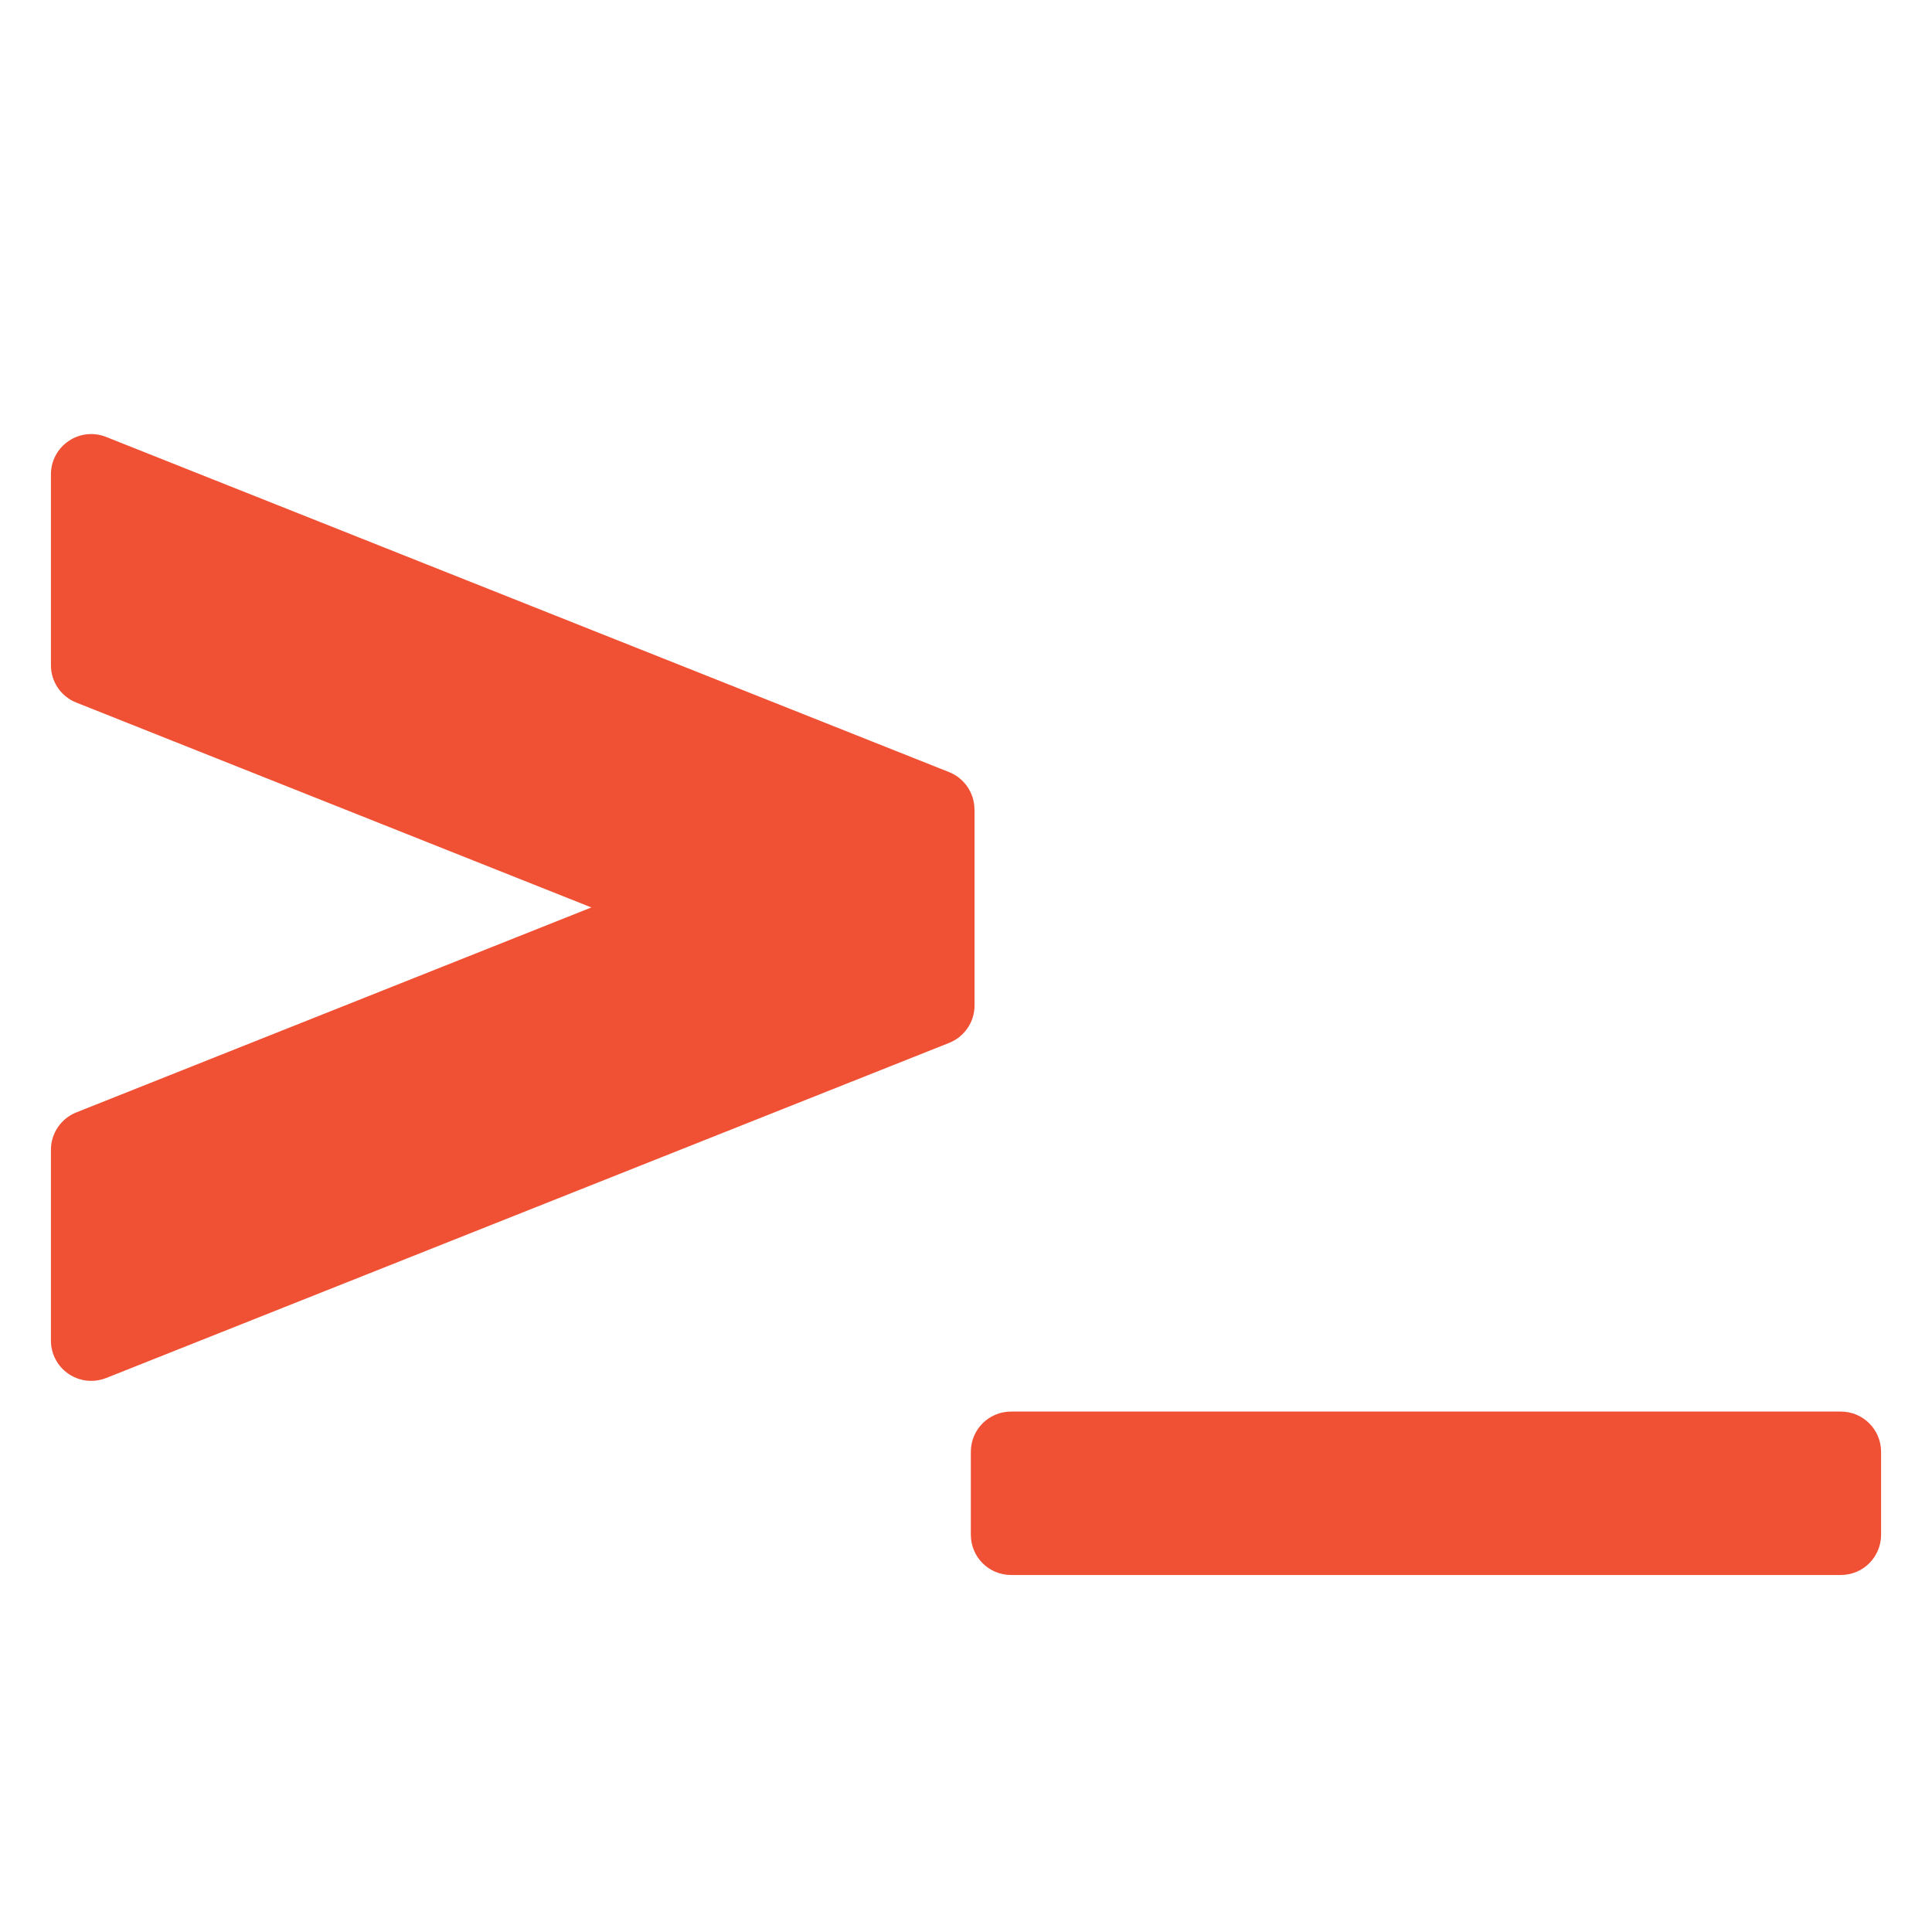 <svg xmlns="http://www.w3.org/2000/svg" xmlns:xlink="http://www.w3.org/1999/xlink" viewBox="0 0 75 75" version="1.1" x="0px" y="0px"><g><path style="" fill="#f05033" d="M 37.828 31.426 C 37.828 30.785 37.438 30.211 36.844 29.973 L 4.117 16.961 C 3.637 16.77 3.09 16.828 2.664 17.121 C 2.234 17.41 1.977 17.895 1.977 18.414 L 1.977 25.824 C 1.977 26.465 2.367 27.039 2.961 27.273 L 22.957 35.227 L 2.961 43.184 C 2.367 43.422 1.977 43.996 1.977 44.637 L 1.977 52.043 C 1.977 52.559 2.234 53.047 2.664 53.336 C 2.926 53.512 3.23 53.605 3.539 53.605 C 3.734 53.605 3.93 53.57 4.117 53.496 L 36.848 40.484 C 37.441 40.246 37.832 39.672 37.832 39.031 L 37.832 31.426 Z M 37.828 31.426 " stroke="none" fill-rule="nonzero" fill-opacity="1"/><path style="" fill="#f05033" d="M 71.461 54.797 L 39.25 54.797 C 38.387 54.797 37.688 55.492 37.688 56.359 L 37.688 59.578 C 37.688 60.445 38.387 61.141 39.25 61.141 L 71.461 61.141 C 72.324 61.141 73.023 60.445 73.023 59.578 L 73.023 56.359 C 73.023 55.496 72.324 54.797 71.461 54.797 Z M 71.461 54.797 " stroke="none" fill-rule="nonzero" fill-opacity="1"/></g></svg>